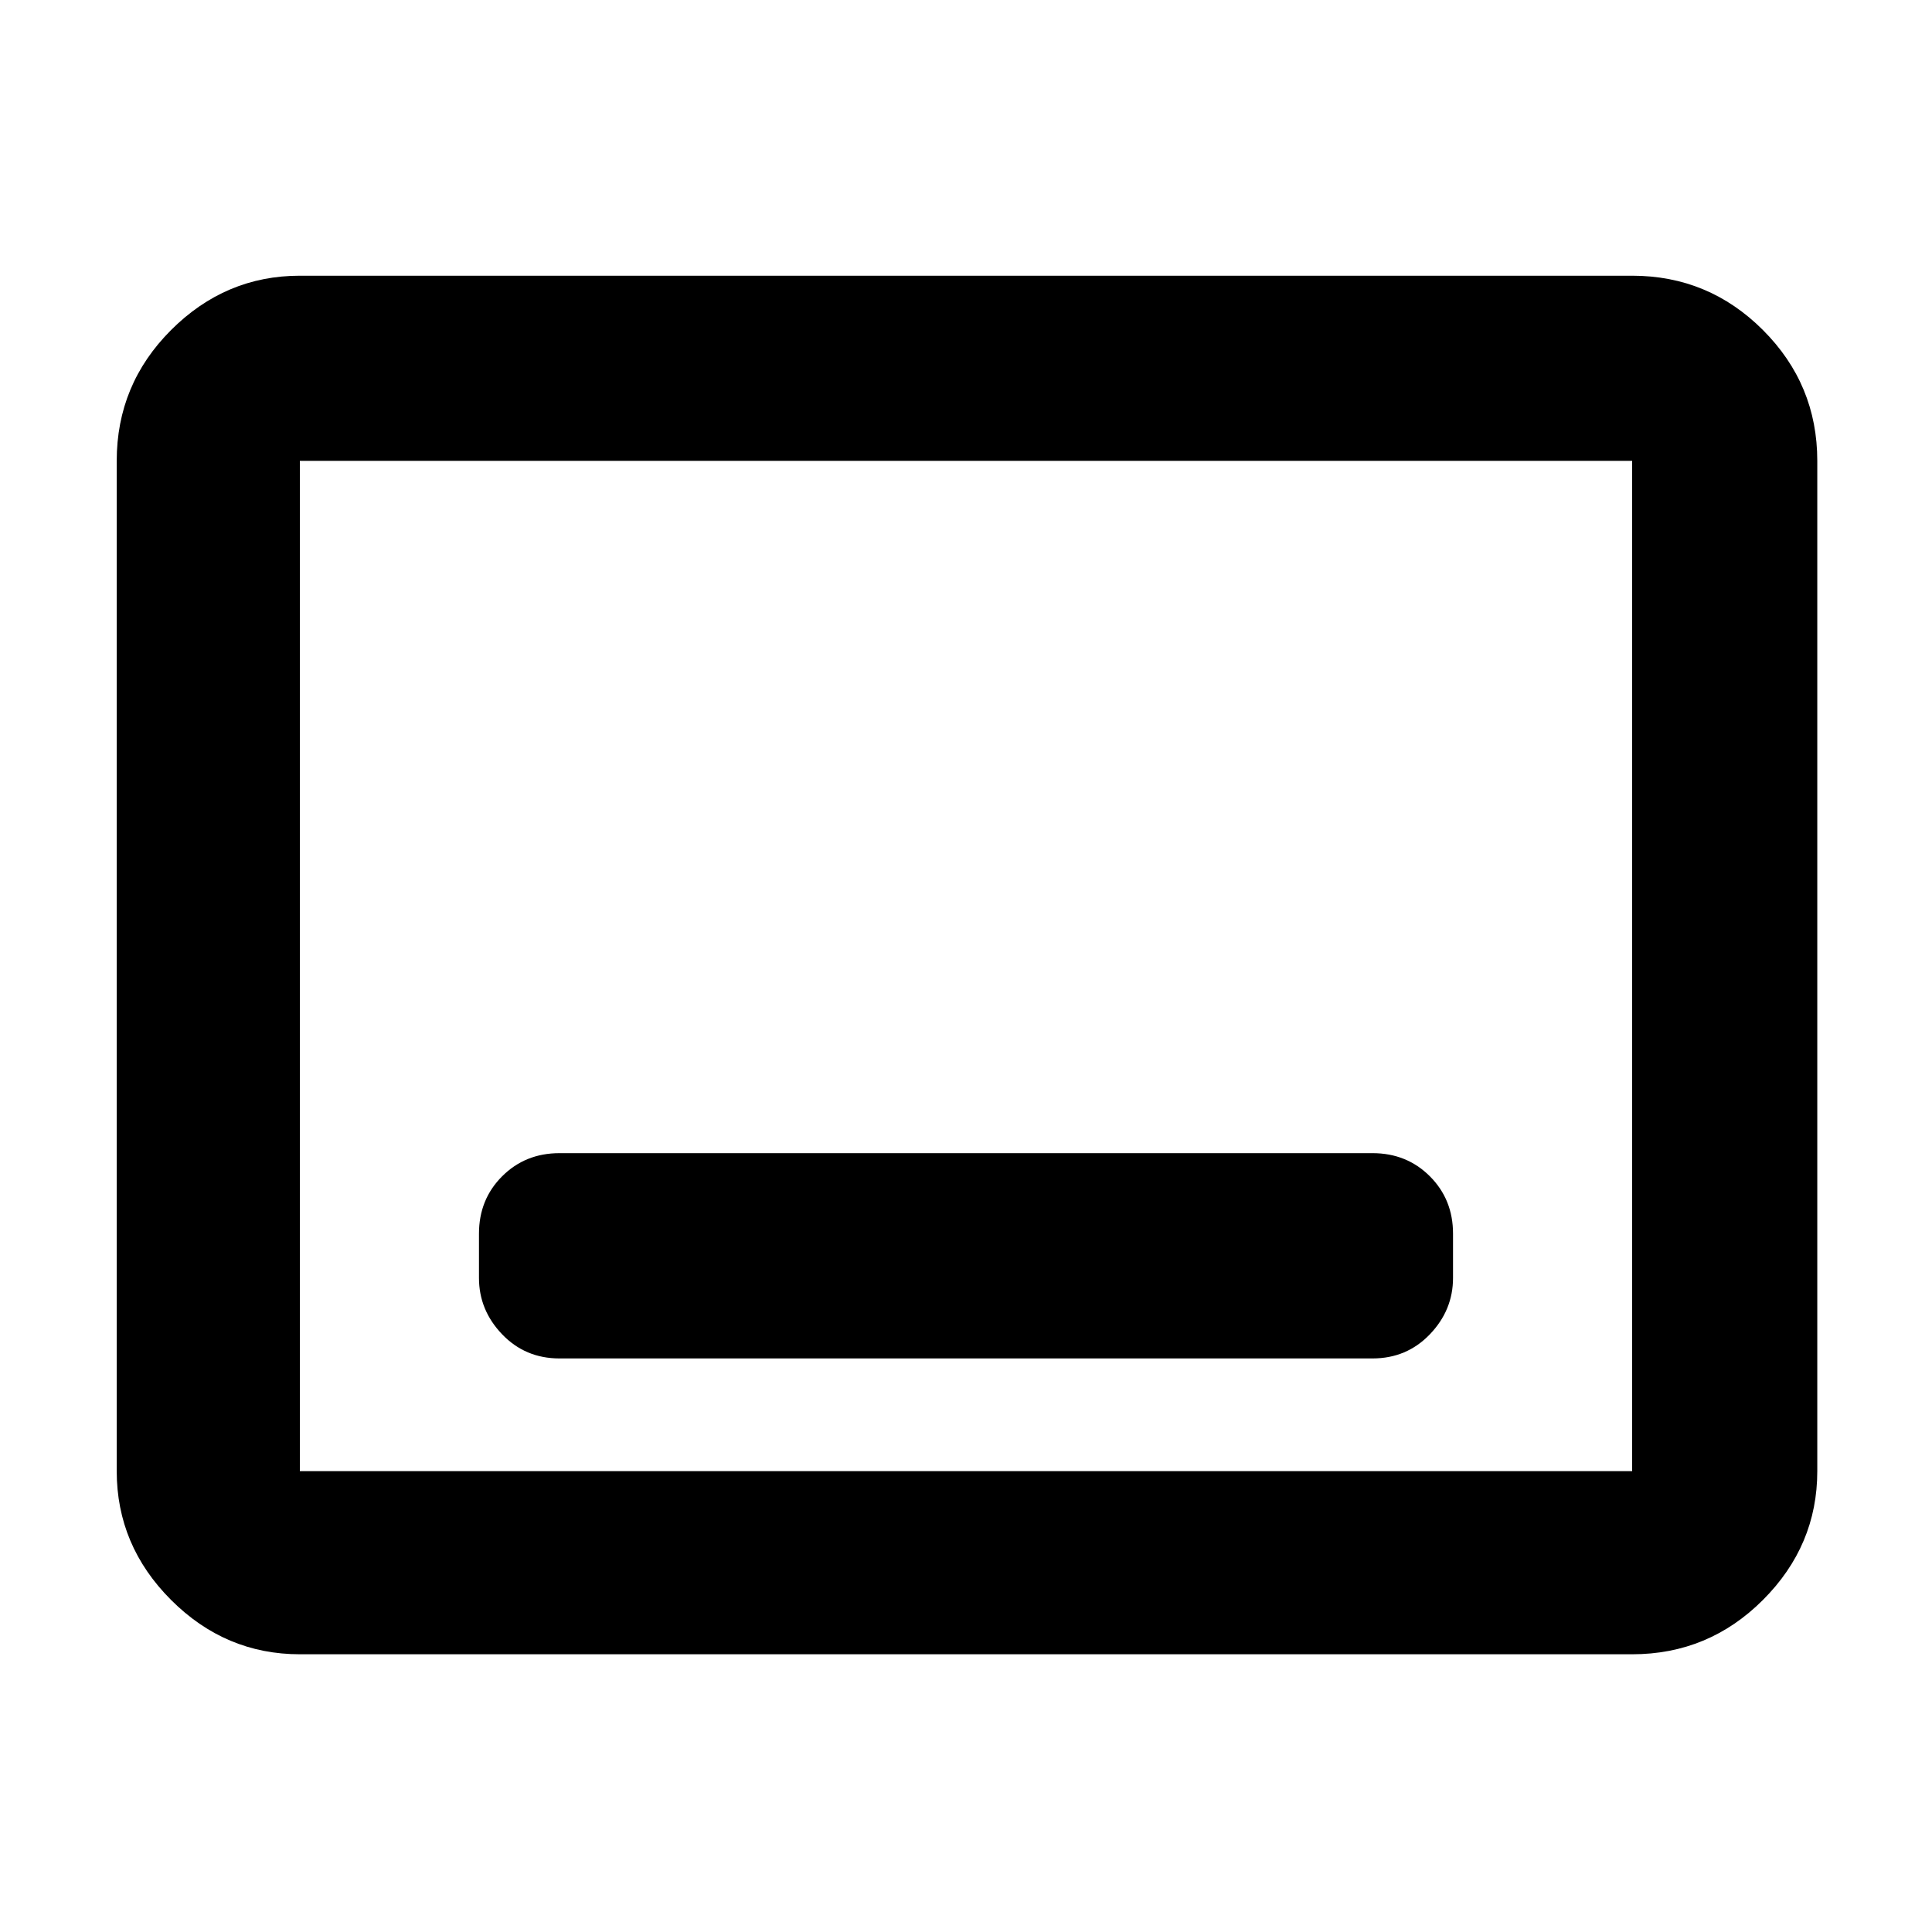 <svg xmlns="http://www.w3.org/2000/svg" height="48" width="48"><path d="M13.9 33.75h20.2q.85 0 1.425-.6.575-.6.575-1.4v-1.1q0-.85-.575-1.425-.575-.575-1.425-.575H13.9q-.85 0-1.425.575-.575.575-.575 1.425v1.1q0 .8.575 1.4.575.6 1.425.6ZM7.45 41.1q-1.85 0-3.2-1.35t-1.35-3.2v-25.1q0-1.9 1.35-3.25t3.2-1.35h33.1q1.9 0 3.25 1.35t1.35 3.25v25.1q0 1.85-1.35 3.2t-3.25 1.35Zm0-4.55v-25.1 25.1Zm0 0h33.1v-25.1H7.45v25.1Z"/></svg>